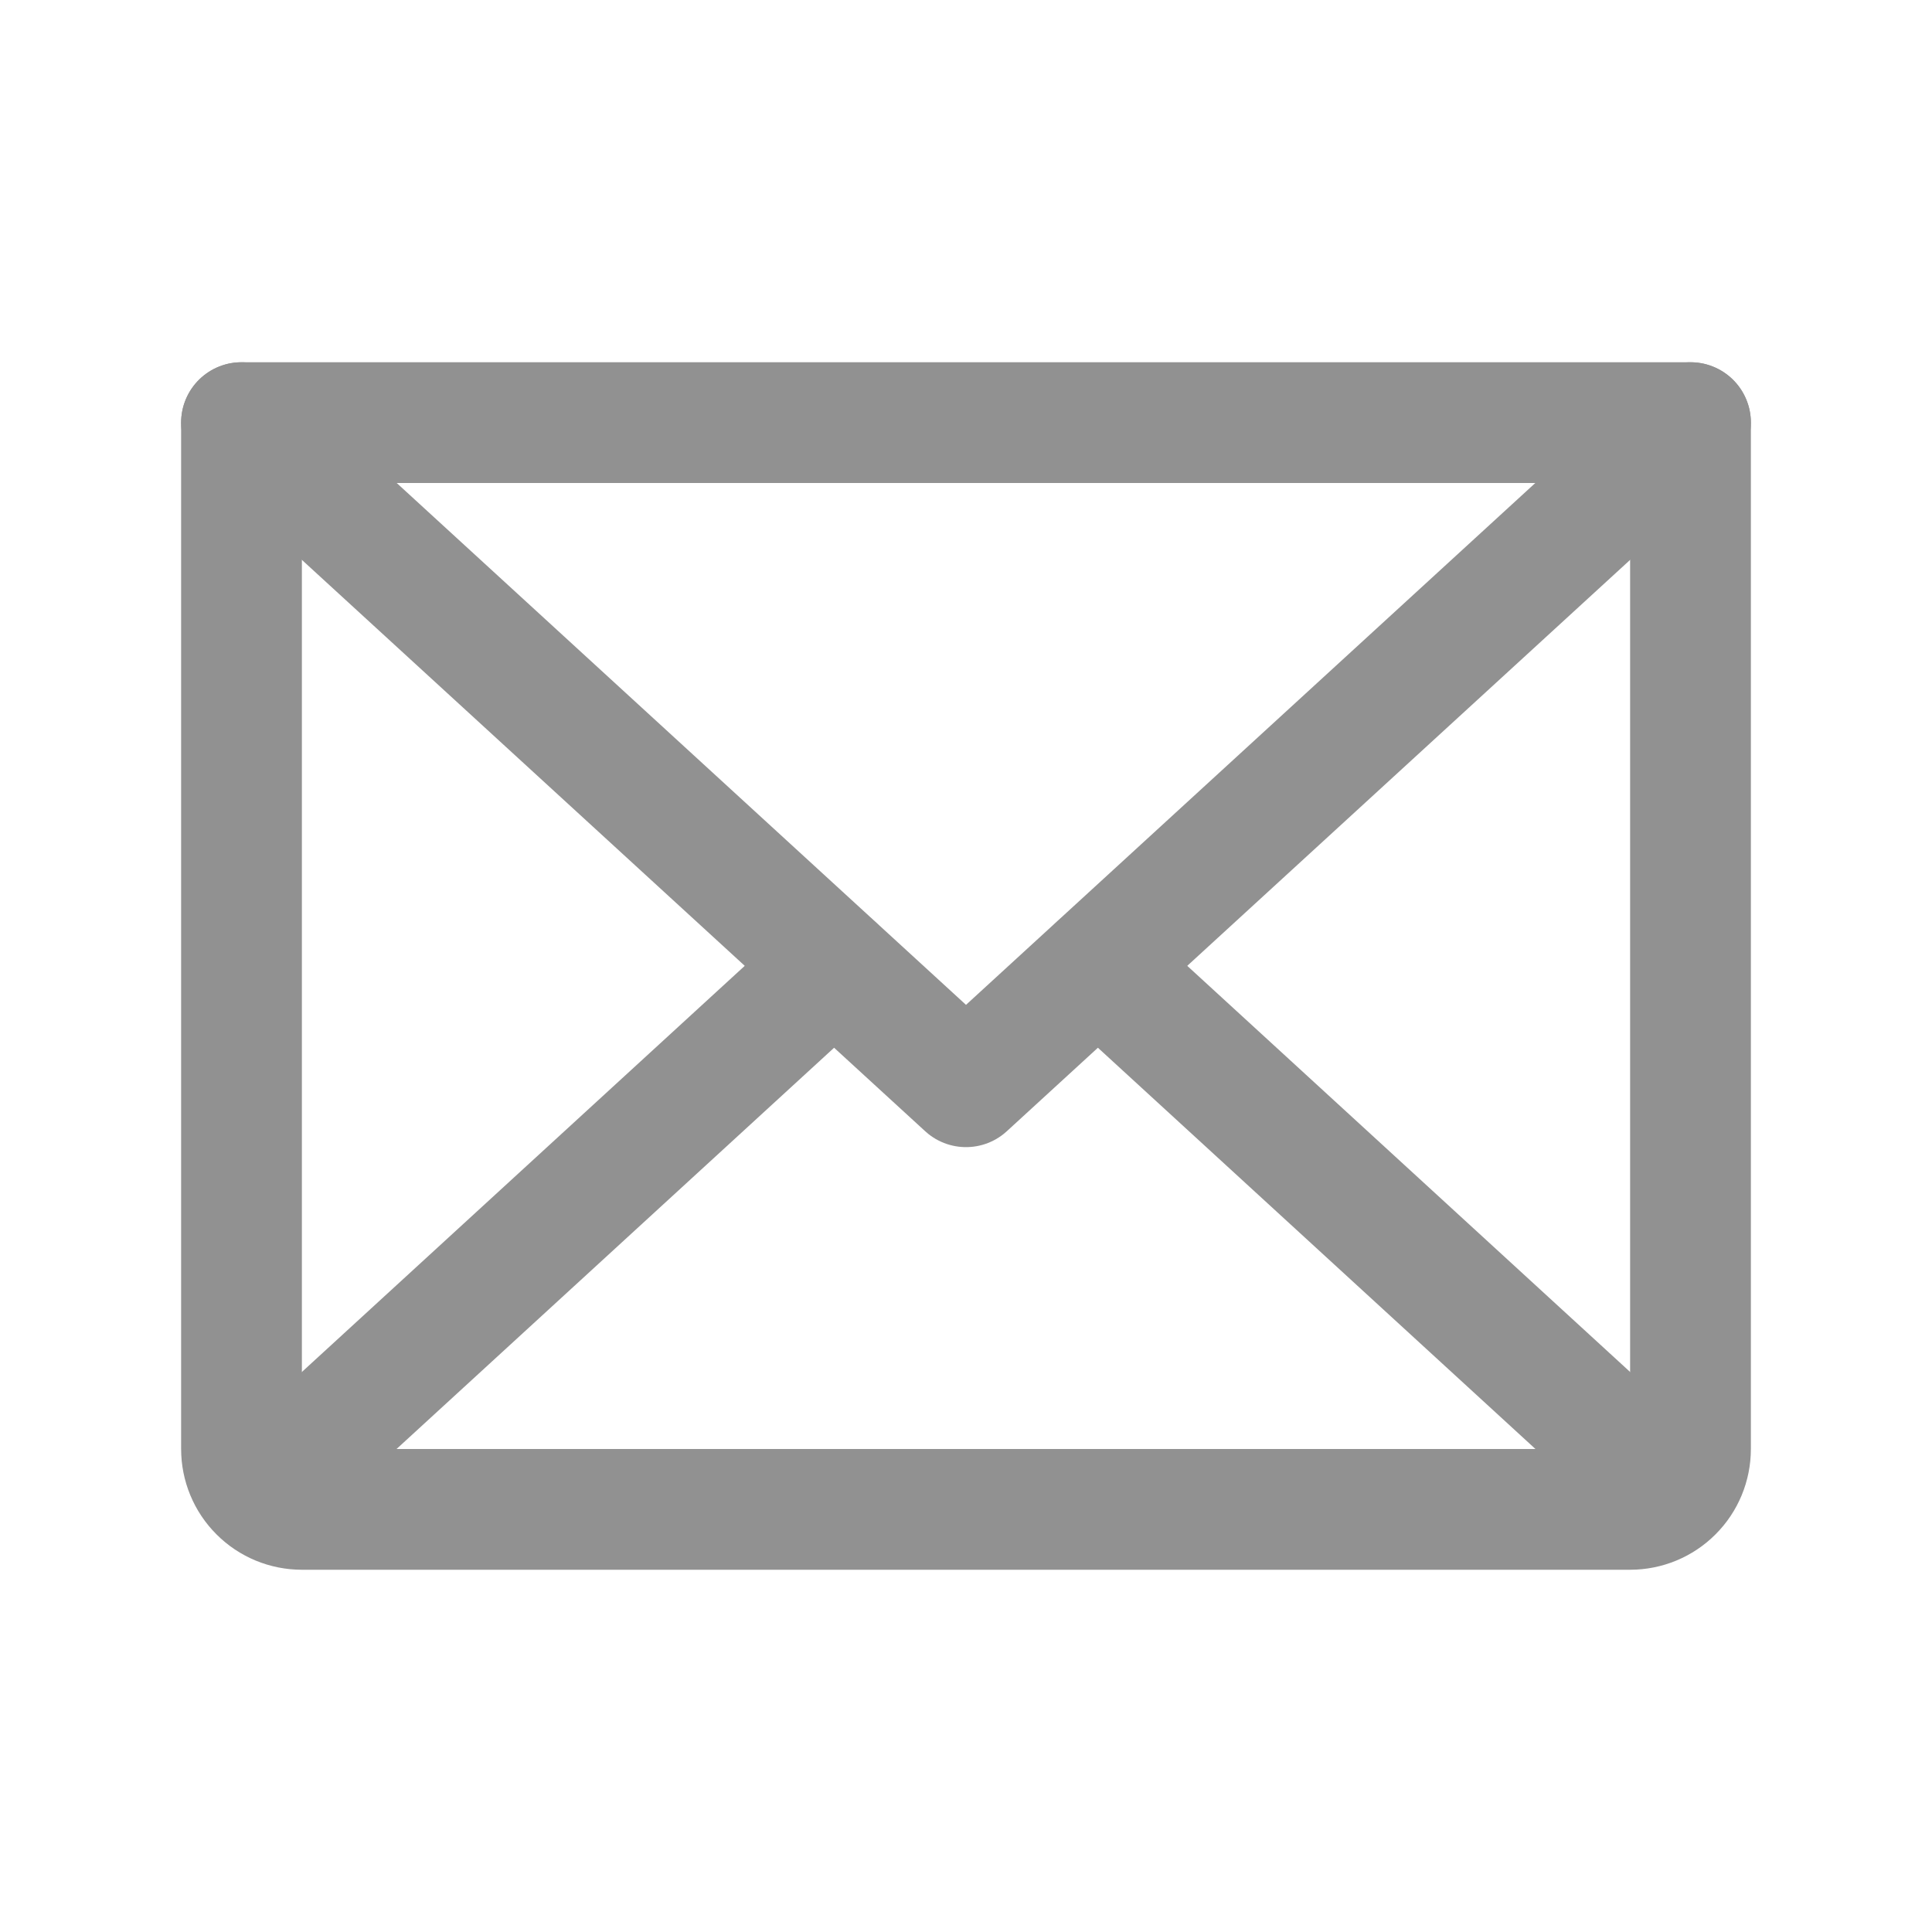<svg width="32" height="32" viewBox="0 0 32 32" fill="none" xmlns="http://www.w3.org/2000/svg">
<g clip-path="url(#clip0_291_728)">
<path d="M28 7L16 18L4 7" stroke="#919191" stroke-width="2" stroke-linecap="round" stroke-linejoin="round"/>
<path d="M4 7H28V24C28 24.265 27.895 24.52 27.707 24.707C27.52 24.895 27.265 25 27 25H5C4.735 25 4.48 24.895 4.293 24.707C4.105 24.52 4 24.265 4 24V7Z" stroke="#919191" stroke-width="2" stroke-linecap="round" stroke-linejoin="round"/>
<path d="M13.812 16L4.312 24.712" stroke="#919191" stroke-width="2" stroke-linecap="round" stroke-linejoin="round"/>
<path d="M27.688 24.712L18.188 16" stroke="#919191" stroke-width="2" stroke-linecap="round" stroke-linejoin="round"/>
</g>
<defs>
<clipPath id="clip0_291_728">
<rect width="32" height="32" fill="white"/>
</clipPath>
</defs>
</svg>

